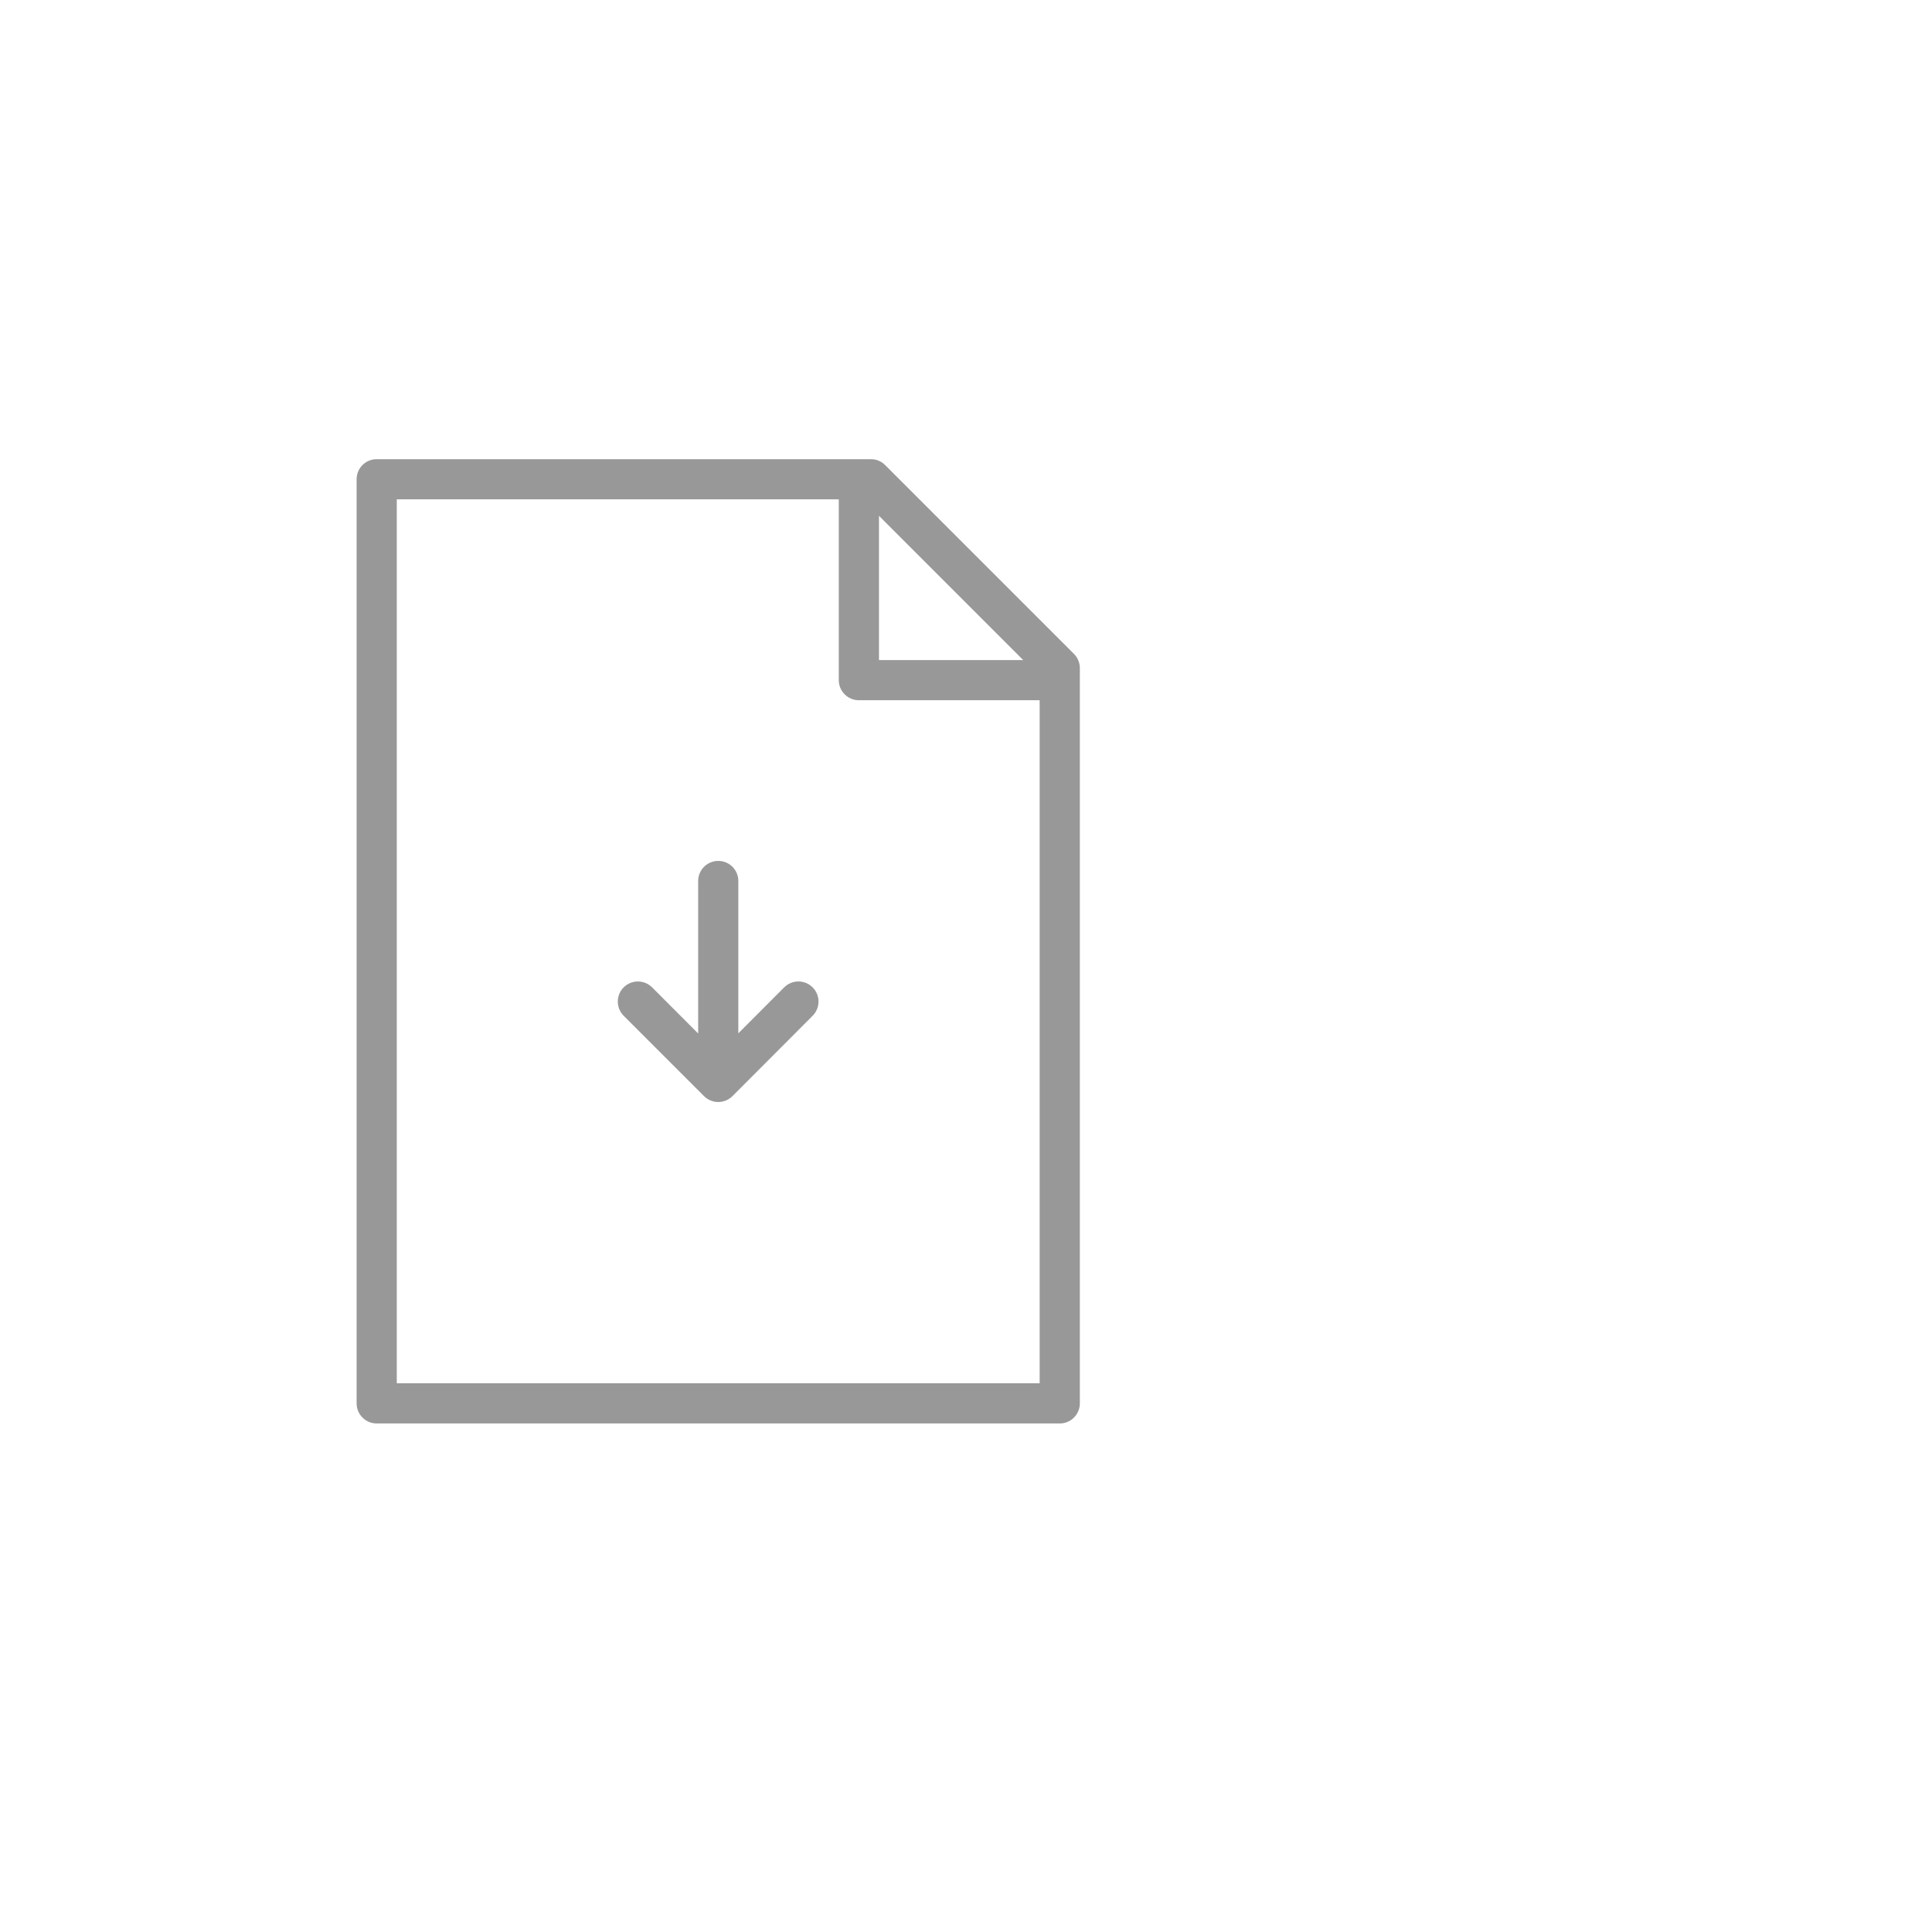 <?xml version="1.0" encoding="utf-8"?>
<!-- Generator: Adobe Illustrator 16.0.0, SVG Export Plug-In . SVG Version: 6.00 Build 0)  -->
<!DOCTYPE svg PUBLIC "-//W3C//DTD SVG 1.1//EN" "http://www.w3.org/Graphics/SVG/1.1/DTD/svg11.dtd">
<svg version="1.1" id="Calque_1" xmlns:sketch="http://www.bohemiancoding.com/sketch/ns"
	 xmlns="http://www.w3.org/2000/svg" xmlns:xlink="http://www.w3.org/1999/xlink" x="0px" y="0px" width="99.749px"
	 height="99.749px" viewBox="-49.749 -49.749 99.749 99.749" enable-background="new -49.749 -49.749 99.749 99.749"
	 xml:space="preserve">
<title>file_066-download_file-text-document-paper-arrow</title>
<desc>Created with Sketch.</desc>
<g sketch:type="MSPage">
	<g transform="translate(-270, -270)" sketch:type="MSArtboardGroup">
		<g transform="translate(276, 273)" sketch:type="MSLayerGroup">
			<path sketch:type="MSShapeGroup" fill="#989898" d="M-37.337,19.708c0,0.571,0.463,1.036,1.038,1.036h35.266
				c0.571,0,1.036-0.465,1.036-1.036v-37.964c0-0.275-0.109-0.539-0.304-0.733l-9.75-9.75c-0.194-0.195-0.457-0.303-0.733-0.303
				h-25.517c-0.573,0-1.036,0.463-1.036,1.038V19.708z M-2.072,18.669h-33.191v-45.638h22.82v9.335c0,0.574,0.465,1.038,1.036,1.038
				h9.335V18.669z M-2.922-18.67h-7.446v-7.448L-2.922-18.67z"/>
			<path sketch:type="MSShapeGroup" fill="#989898" d="M-15.263-1.771c0.407-0.406,1.063-0.406,1.468-0.002
				c0.407,0.405,0.407,1.062,0.003,1.468l-4.14,4.149c-0.405,0.405-1.063,0.405-1.468,0l-4.149-4.149
				c-0.404-0.405-0.404-1.062,0-1.466c0.405-0.406,1.063-0.406,1.468,0l2.378,2.381v-7.872c0-0.573,0.463-1.038,1.038-1.038
				c0.574,0,1.036,0.463,1.036,1.038v7.864L-15.263-1.771z"/>
		</g>
	</g>
</g>
</svg>
